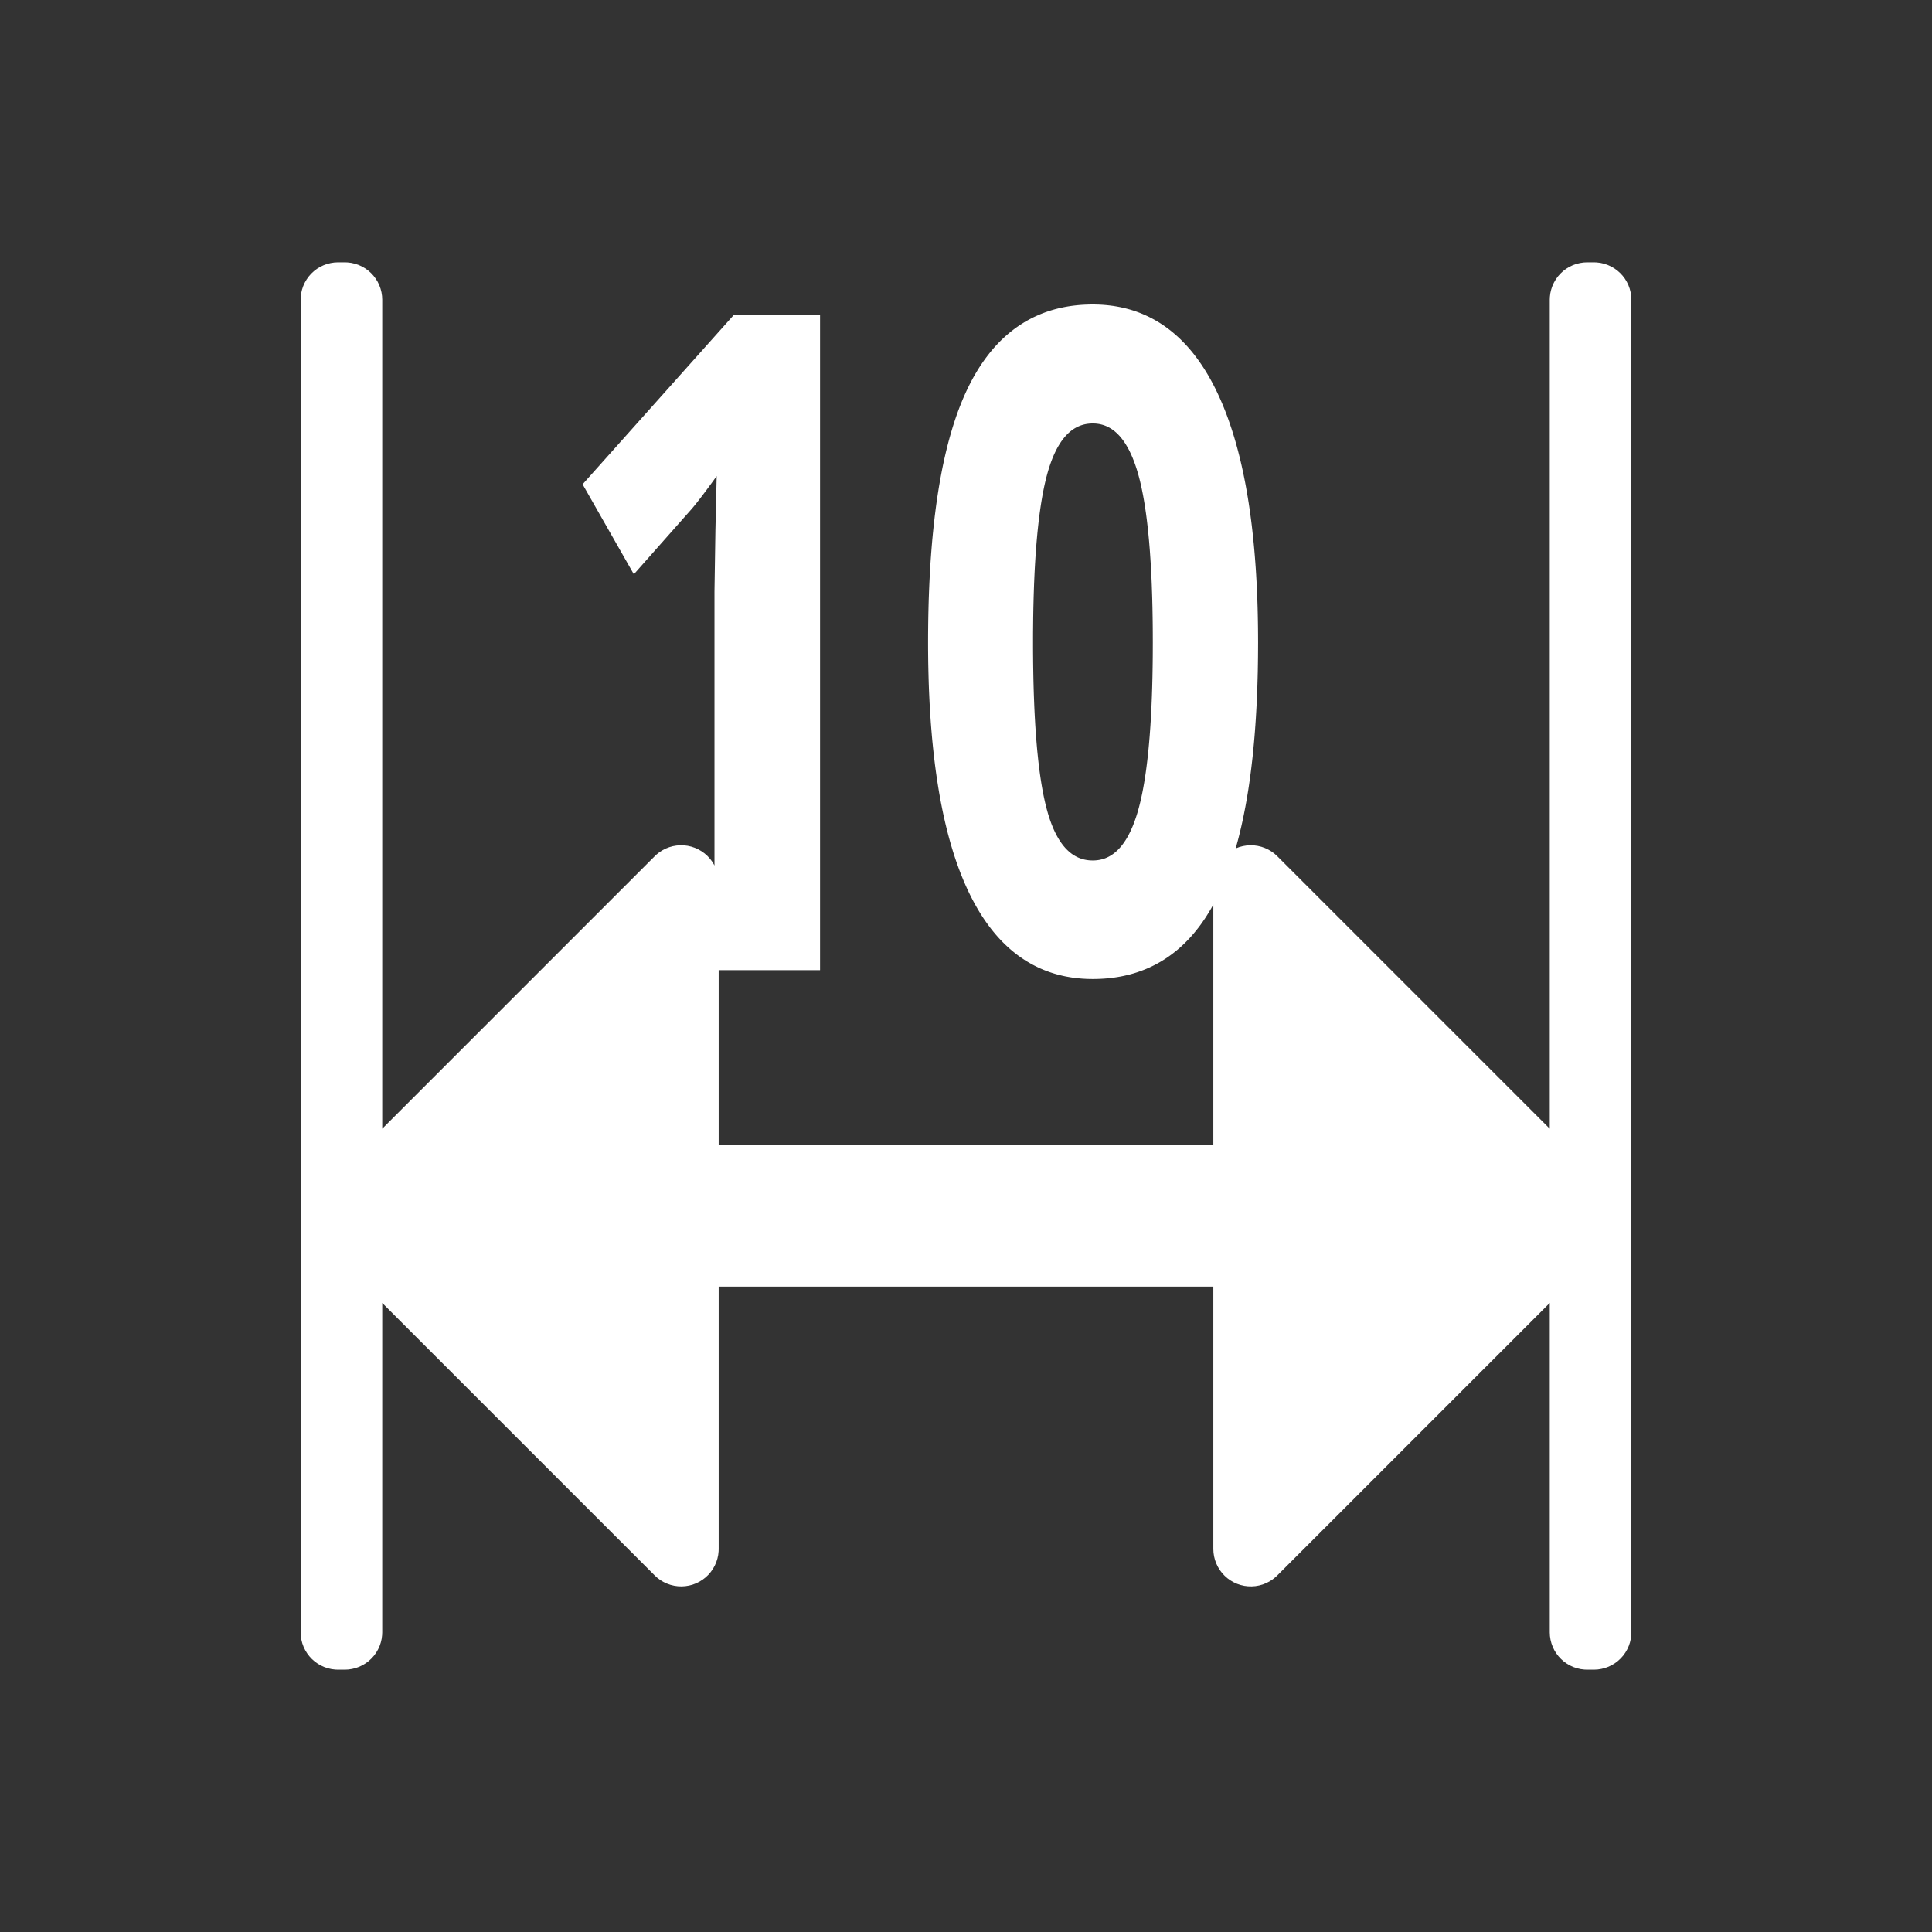 <?xml version="1.0" standalone="no"?>
<!DOCTYPE svg PUBLIC "-//W3C//DTD SVG 1.1//EN" "http://www.w3.org/Graphics/SVG/1.1/DTD/svg11.dtd">
<svg width="100mm" height="100mm" viewBox="-8 -108 116 116" xmlns="http://www.w3.org/2000/svg" version="1.1">
<rect x="-8" y="-108" width="116" height="116" fill="#333333" stroke="none"/>
<title>OpenSCAD Model</title>
<path d="
M 12.899,-8.01 L 13.096,-8.04 L 13.29,-8.089 L 13.477,-8.157 L 13.656,-8.244 L 13.827,-8.348
 L 13.986,-8.468 L 14.132,-8.604 L 14.264,-8.753 L 14.38,-8.915 L 14.48,-9.088 L 14.562,-9.269
 L 14.625,-9.458 L 14.67,-9.653 L 14.694,-9.851 L 14.7,-10 L 14.7,-30.372 L 31.486,-13.586
 L 31.634,-13.452 L 31.794,-13.334 L 31.965,-13.232 L 32.146,-13.148 L 32.334,-13.082 L 32.528,-13.035
 L 32.726,-13.008 L 32.925,-13 L 33.124,-13.013 L 33.321,-13.045 L 33.513,-13.096 L 33.7,-13.167
 L 33.878,-13.256 L 34.047,-13.362 L 34.205,-13.484 L 34.349,-13.621 L 34.479,-13.773 L 34.593,-13.936
 L 34.691,-14.11 L 34.771,-14.293 L 34.832,-14.482 L 34.874,-14.677 L 34.896,-14.875 L 34.9,-15
 L 34.9,-31 L 65.1,-31 L 65.1,-15 L 65.11,-14.801 L 65.14,-14.604 L 65.189,-14.411
 L 65.257,-14.223 L 65.344,-14.043 L 65.448,-13.873 L 65.568,-13.714 L 65.704,-13.568 L 65.853,-13.436
 L 66.015,-13.32 L 66.188,-13.22 L 66.369,-13.138 L 66.558,-13.075 L 66.753,-13.03 L 66.951,-13.006
 L 67.15,-13.001 L 67.349,-13.015 L 67.545,-13.05 L 67.737,-13.104 L 67.923,-13.177 L 68.1,-13.268
 L 68.267,-13.376 L 68.423,-13.5 L 68.514,-13.586 L 85.3,-30.372 L 85.3,-10 L 85.31,-9.801
 L 85.34,-9.604 L 85.389,-9.41 L 85.457,-9.223 L 85.543,-9.043 L 85.647,-8.873 L 85.768,-8.714
 L 85.903,-8.568 L 86.053,-8.436 L 86.215,-8.32 L 86.388,-8.22 L 86.569,-8.138 L 86.758,-8.075
 L 86.953,-8.03 L 87.15,-8.006 L 87.3,-8 L 87.7,-8 L 87.899,-8.01 L 88.096,-8.04
 L 88.29,-8.089 L 88.477,-8.157 L 88.656,-8.244 L 88.827,-8.348 L 88.986,-8.468 L 89.132,-8.604
 L 89.264,-8.753 L 89.38,-8.915 L 89.48,-9.088 L 89.562,-9.269 L 89.625,-9.458 L 89.67,-9.653
 L 89.694,-9.851 L 89.7,-10 L 89.7,-90 L 89.69,-90.199 L 89.66,-90.396 L 89.611,-90.59
 L 89.543,-90.777 L 89.456,-90.957 L 89.353,-91.127 L 89.232,-91.286 L 89.097,-91.432 L 88.947,-91.564
 L 88.785,-91.68 L 88.612,-91.78 L 88.431,-91.862 L 88.242,-91.925 L 88.047,-91.97 L 87.85,-91.994
 L 87.7,-92 L 87.3,-92 L 87.101,-91.99 L 86.904,-91.96 L 86.71,-91.911 L 86.523,-91.843
 L 86.344,-91.756 L 86.173,-91.653 L 86.014,-91.532 L 85.868,-91.397 L 85.736,-91.247 L 85.62,-91.085
 L 85.52,-90.912 L 85.438,-90.731 L 85.375,-90.542 L 85.33,-90.347 L 85.306,-90.15 L 85.3,-90
 L 85.3,-39.628 L 68.514,-56.414 L 68.366,-56.548 L 68.206,-56.666 L 68.034,-56.768 L 67.854,-56.852
 L 67.666,-56.918 L 67.472,-56.965 L 67.274,-56.992 L 67.075,-57 L 66.876,-56.987 L 66.679,-56.955
 L 66.487,-56.904 L 66.3,-56.833 L 66.122,-56.744 L 65.953,-56.638 L 65.795,-56.516 L 65.752,-56.475
 L 65.834,-56.735 L 65.913,-57 L 65.991,-57.27 L 66.066,-57.545 L 66.139,-57.825 L 66.209,-58.111
 L 66.278,-58.401 L 66.344,-58.696 L 66.408,-58.996 L 66.469,-59.301 L 66.529,-59.611 L 66.586,-59.926
 L 66.641,-60.246 L 66.694,-60.571 L 66.744,-60.901 L 66.792,-61.237 L 66.838,-61.577 L 66.882,-61.922
 L 66.923,-62.272 L 66.963,-62.627 L 67,-62.987 L 67.034,-63.352 L 67.067,-63.722 L 67.097,-64.097
 L 67.125,-64.478 L 67.151,-64.863 L 67.174,-65.253 L 67.196,-65.648 L 67.215,-66.048 L 67.232,-66.453
 L 67.246,-66.863 L 67.258,-67.278 L 67.269,-67.698 L 67.276,-68.123 L 67.282,-68.553 L 67.285,-68.989
 L 67.287,-69.429 L 67.285,-69.854 L 67.282,-70.275 L 67.276,-70.691 L 67.268,-71.103 L 67.258,-71.51
 L 67.245,-71.913 L 67.23,-72.312 L 67.213,-72.706 L 67.193,-73.096 L 67.171,-73.481 L 67.147,-73.861
 L 67.12,-74.237 L 67.091,-74.609 L 67.06,-74.976 L 67.026,-75.339 L 66.99,-75.697 L 66.952,-76.051
 L 66.912,-76.4 L 66.869,-76.745 L 66.824,-77.085 L 66.776,-77.421 L 66.727,-77.753 L 66.675,-78.08
 L 66.62,-78.402 L 66.564,-78.72 L 66.505,-79.034 L 66.443,-79.343 L 66.38,-79.647 L 66.314,-79.948
 L 66.246,-80.243 L 66.175,-80.534 L 66.102,-80.821 L 66.027,-81.103 L 65.95,-81.381 L 65.87,-81.654
 L 65.788,-81.923 L 65.703,-82.188 L 65.616,-82.448 L 65.527,-82.703 L 65.436,-82.954 L 65.342,-83.2
 L 65.246,-83.442 L 65.148,-83.68 L 65.047,-83.913 L 64.944,-84.141 L 64.839,-84.366 L 64.732,-84.585
 L 64.622,-84.8 L 64.51,-85.01 L 64.396,-85.214 L 64.28,-85.415 L 64.161,-85.61 L 64.04,-85.8
 L 63.917,-85.986 L 63.792,-86.167 L 63.665,-86.343 L 63.535,-86.514 L 63.404,-86.681 L 63.27,-86.842
 L 63.133,-86.999 L 62.995,-87.151 L 62.854,-87.298 L 62.712,-87.44 L 62.567,-87.578 L 62.419,-87.71
 L 62.27,-87.838 L 62.118,-87.961 L 61.965,-88.079 L 61.809,-88.193 L 61.65,-88.301 L 61.49,-88.405
 L 61.327,-88.504 L 61.162,-88.598 L 60.995,-88.687 L 60.826,-88.772 L 60.654,-88.851 L 60.481,-88.926
 L 60.305,-88.996 L 60.127,-89.061 L 59.947,-89.121 L 59.764,-89.177 L 59.579,-89.227 L 59.392,-89.273
 L 59.203,-89.314 L 59.012,-89.35 L 58.819,-89.382 L 58.623,-89.408 L 58.425,-89.43 L 58.225,-89.447
 L 58.022,-89.459 L 57.818,-89.466 L 57.611,-89.469 L 57.399,-89.466 L 57.189,-89.459 L 56.981,-89.448
 L 56.776,-89.432 L 56.573,-89.411 L 56.373,-89.386 L 56.175,-89.356 L 55.979,-89.321 L 55.786,-89.282
 L 55.595,-89.238 L 55.407,-89.19 L 55.221,-89.137 L 55.038,-89.079 L 54.856,-89.017 L 54.678,-88.95
 L 54.502,-88.879 L 54.328,-88.802 L 54.156,-88.722 L 53.987,-88.636 L 53.821,-88.547 L 53.656,-88.452
 L 53.495,-88.353 L 53.335,-88.249 L 53.178,-88.141 L 53.024,-88.028 L 52.872,-87.91 L 52.722,-87.788
 L 52.575,-87.662 L 52.43,-87.53 L 52.287,-87.394 L 52.147,-87.254 L 52.009,-87.108 L 51.874,-86.959
 L 51.741,-86.804 L 51.611,-86.645 L 51.483,-86.481 L 51.357,-86.313 L 51.234,-86.14 L 51.113,-85.963
 L 50.995,-85.781 L 50.879,-85.594 L 50.765,-85.403 L 50.654,-85.207 L 50.545,-85.006 L 50.439,-84.801
 L 50.335,-84.591 L 50.234,-84.377 L 50.134,-84.157 L 50.037,-83.932 L 49.942,-83.702 L 49.85,-83.467
 L 49.759,-83.227 L 49.671,-82.982 L 49.585,-82.731 L 49.501,-82.476 L 49.42,-82.215 L 49.341,-81.95
 L 49.264,-81.679 L 49.189,-81.403 L 49.116,-81.122 L 49.046,-80.835 L 48.978,-80.544 L 48.912,-80.248
 L 48.848,-79.946 L 48.787,-79.64 L 48.728,-79.328 L 48.671,-79.011 L 48.616,-78.689 L 48.564,-78.362
 L 48.513,-78.03 L 48.465,-77.692 L 48.42,-77.35 L 48.376,-77.003 L 48.335,-76.65 L 48.296,-76.292
 L 48.259,-75.929 L 48.224,-75.561 L 48.192,-75.188 L 48.162,-74.81 L 48.134,-74.427 L 48.108,-74.038
 L 48.085,-73.645 L 48.064,-73.246 L 48.045,-72.843 L 48.028,-72.434 L 48.013,-72.02 L 48.001,-71.601
 L 47.991,-71.177 L 47.983,-70.747 L 47.978,-70.313 L 47.974,-69.873 L 47.973,-69.429 L 47.974,-69.002
 L 47.978,-68.58 L 47.983,-68.163 L 47.992,-67.75 L 48.002,-67.342 L 48.014,-66.938 L 48.029,-66.539
 L 48.047,-66.144 L 48.066,-65.754 L 48.088,-65.369 L 48.112,-64.988 L 48.138,-64.611 L 48.167,-64.24
 L 48.198,-63.872 L 48.231,-63.509 L 48.267,-63.151 L 48.305,-62.797 L 48.345,-62.448 L 48.387,-62.104
 L 48.432,-61.764 L 48.479,-61.428 L 48.529,-61.097 L 48.58,-60.771 L 48.634,-60.449 L 48.69,-60.132
 L 48.749,-59.819 L 48.81,-59.511 L 48.873,-59.207 L 48.938,-58.908 L 49.006,-58.613 L 49.076,-58.323
 L 49.148,-58.038 L 49.223,-57.757 L 49.3,-57.48 L 49.379,-57.209 L 49.46,-56.941 L 49.544,-56.678
 L 49.63,-56.42 L 49.719,-56.167 L 49.809,-55.917 L 49.902,-55.673 L 49.998,-55.433 L 50.095,-55.197
 L 50.195,-54.966 L 50.297,-54.74 L 50.401,-54.518 L 50.508,-54.301 L 50.617,-54.089 L 50.728,-53.881
 L 50.842,-53.678 L 50.957,-53.48 L 51.075,-53.287 L 51.195,-53.098 L 51.317,-52.914 L 51.442,-52.736
 L 51.569,-52.561 L 51.697,-52.392 L 51.829,-52.227 L 51.962,-52.067 L 52.097,-51.912 L 52.235,-51.762
 L 52.375,-51.616 L 52.518,-51.475 L 52.662,-51.34 L 52.809,-51.208 L 52.958,-51.082 L 53.109,-50.96
 L 53.262,-50.843 L 53.418,-50.731 L 53.576,-50.624 L 53.736,-50.521 L 53.898,-50.423 L 54.063,-50.33
 L 54.23,-50.242 L 54.398,-50.158 L 54.57,-50.079 L 54.743,-50.005 L 54.919,-49.936 L 55.096,-49.872
 L 55.277,-49.812 L 55.459,-49.757 L 55.643,-49.707 L 55.83,-49.662 L 56.019,-49.621 L 56.21,-49.586
 L 56.404,-49.554 L 56.599,-49.528 L 56.797,-49.507 L 56.997,-49.49 L 57.2,-49.478 L 57.404,-49.471
 L 57.611,-49.468 L 57.824,-49.471 L 58.035,-49.478 L 58.243,-49.489 L 58.449,-49.505 L 58.653,-49.526
 L 58.854,-49.552 L 59.053,-49.582 L 59.249,-49.616 L 59.443,-49.656 L 59.634,-49.7 L 59.824,-49.748
 L 60.01,-49.801 L 60.194,-49.859 L 60.376,-49.922 L 60.555,-49.989 L 60.732,-50.06 L 60.907,-50.136
 L 61.079,-50.217 L 61.249,-50.303 L 61.416,-50.393 L 61.581,-50.488 L 61.743,-50.587 L 61.903,-50.691
 L 62.061,-50.8 L 62.216,-50.913 L 62.368,-51.031 L 62.519,-51.153 L 62.667,-51.28 L 62.812,-51.412
 L 62.955,-51.548 L 63.096,-51.689 L 63.234,-51.835 L 63.37,-51.985 L 63.503,-52.14 L 63.634,-52.3
 L 63.763,-52.464 L 63.889,-52.632 L 64.012,-52.806 L 64.134,-52.984 L 64.252,-53.166 L 64.369,-53.353
 L 64.483,-53.545 L 64.594,-53.742 L 64.704,-53.943 L 64.81,-54.148 L 64.915,-54.359 L 65.017,-54.574
 L 65.1,-54.758 L 65.1,-39 L 34.9,-39 L 34.9,-55 L 34.89,-55.199 L 34.86,-55.396
 L 34.811,-55.59 L 34.743,-55.777 L 34.656,-55.956 L 34.553,-56.127 L 34.432,-56.286 L 34.297,-56.432
 L 34.147,-56.564 L 33.985,-56.68 L 33.812,-56.78 L 33.631,-56.862 L 33.442,-56.925 L 33.247,-56.97
 L 33.05,-56.994 L 32.85,-56.999 L 32.651,-56.984 L 32.455,-56.95 L 32.263,-56.896 L 32.077,-56.823
 L 31.9,-56.732 L 31.733,-56.624 L 31.577,-56.5 L 31.486,-56.414 L 14.7,-39.628 L 14.7,-90
 L 14.69,-90.199 L 14.66,-90.396 L 14.611,-90.59 L 14.543,-90.777 L 14.457,-90.957 L 14.352,-91.127
 L 14.232,-91.286 L 14.097,-91.432 L 13.947,-91.564 L 13.785,-91.68 L 13.612,-91.78 L 13.431,-91.862
 L 13.242,-91.925 L 13.047,-91.97 L 12.85,-91.994 L 12.7,-92 L 12.3,-92 L 12.101,-91.99
 L 11.904,-91.96 L 11.71,-91.911 L 11.523,-91.843 L 11.344,-91.756 L 11.173,-91.653 L 11.014,-91.532
 L 10.868,-91.397 L 10.736,-91.247 L 10.62,-91.085 L 10.52,-90.912 L 10.438,-90.731 L 10.375,-90.542
 L 10.33,-90.347 L 10.306,-90.15 L 10.3,-90 L 10.3,-10 L 10.31,-9.801 L 10.34,-9.604
 L 10.389,-9.41 L 10.457,-9.223 L 10.544,-9.043 L 10.648,-8.873 L 10.768,-8.714 L 10.903,-8.568
 L 11.053,-8.436 L 11.215,-8.32 L 11.388,-8.22 L 11.569,-8.138 L 11.758,-8.075 L 11.953,-8.03
 L 12.15,-8.006 L 12.3,-8 L 12.7,-8 z
M 57.521,-56.088 L 57.432,-56.092 L 57.345,-56.099 L 57.258,-56.11 L 57.173,-56.123 L 57.089,-56.139
 L 57.006,-56.158 L 56.924,-56.18 L 56.843,-56.205 L 56.764,-56.233 L 56.685,-56.263 L 56.608,-56.297
 L 56.532,-56.334 L 56.457,-56.373 L 56.383,-56.416 L 56.31,-56.461 L 56.238,-56.509 L 56.168,-56.56
 L 56.098,-56.615 L 56.03,-56.672 L 55.963,-56.732 L 55.897,-56.795 L 55.832,-56.86 L 55.768,-56.929
 L 55.706,-57.001 L 55.644,-57.075 L 55.584,-57.153 L 55.525,-57.233 L 55.467,-57.317 L 55.41,-57.403
 L 55.354,-57.492 L 55.3,-57.585 L 55.246,-57.68 L 55.194,-57.778 L 55.142,-57.879 L 55.092,-57.983
 L 55.043,-58.09 L 54.995,-58.199 L 54.949,-58.312 L 54.903,-58.428 L 54.859,-58.546 L 54.815,-58.667
 L 54.773,-58.792 L 54.732,-58.919 L 54.692,-59.05 L 54.654,-59.183 L 54.616,-59.319 L 54.579,-59.459
 L 54.543,-59.604 L 54.507,-59.752 L 54.473,-59.904 L 54.439,-60.059 L 54.406,-60.219 L 54.374,-60.382
 L 54.343,-60.549 L 54.313,-60.72 L 54.283,-60.895 L 54.255,-61.074 L 54.227,-61.256 L 54.2,-61.443
 L 54.174,-61.633 L 54.148,-61.827 L 54.124,-62.025 L 54.1,-62.226 L 54.078,-62.432 L 54.056,-62.641
 L 54.034,-62.854 L 54.014,-63.071 L 53.995,-63.292 L 53.976,-63.517 L 53.958,-63.745 L 53.941,-63.978
 L 53.925,-64.214 L 53.909,-64.454 L 53.895,-64.698 L 53.881,-64.945 L 53.868,-65.197 L 53.856,-65.452
 L 53.845,-65.711 L 53.835,-65.974 L 53.825,-66.241 L 53.816,-66.512 L 53.808,-66.786 L 53.801,-67.064
 L 53.795,-67.346 L 53.79,-67.632 L 53.785,-67.922 L 53.781,-68.216 L 53.779,-68.513 L 53.776,-68.814
 L 53.775,-69.12 L 53.775,-69.429 L 53.775,-69.737 L 53.776,-70.043 L 53.779,-70.344 L 53.782,-70.641
 L 53.785,-70.935 L 53.79,-71.225 L 53.795,-71.511 L 53.802,-71.794 L 53.809,-72.072 L 53.817,-72.347
 L 53.826,-72.618 L 53.835,-72.885 L 53.846,-73.148 L 53.857,-73.407 L 53.869,-73.663 L 53.882,-73.915
 L 53.896,-74.163 L 53.911,-74.407 L 53.926,-74.648 L 53.943,-74.884 L 53.96,-75.117 L 53.978,-75.346
 L 53.997,-75.571 L 54.017,-75.793 L 54.037,-76.01 L 54.059,-76.224 L 54.081,-76.434 L 54.104,-76.64
 L 54.128,-76.843 L 54.153,-77.041 L 54.178,-77.236 L 54.205,-77.427 L 54.232,-77.614 L 54.26,-77.797
 L 54.289,-77.977 L 54.319,-78.153 L 54.349,-78.325 L 54.381,-78.493 L 54.413,-78.657 L 54.446,-78.818
 L 54.48,-78.974 L 54.515,-79.127 L 54.551,-79.276 L 54.587,-79.422 L 54.625,-79.563 L 54.663,-79.701
 L 54.702,-79.835 L 54.742,-79.966 L 54.784,-80.095 L 54.826,-80.22 L 54.87,-80.343 L 54.915,-80.462
 L 54.96,-80.579 L 55.007,-80.692 L 55.055,-80.803 L 55.105,-80.911 L 55.155,-81.016 L 55.206,-81.118
 L 55.258,-81.216 L 55.312,-81.312 L 55.367,-81.405 L 55.422,-81.495 L 55.479,-81.582 L 55.537,-81.667
 L 55.596,-81.748 L 55.657,-81.826 L 55.718,-81.901 L 55.781,-81.974 L 55.844,-82.043 L 55.909,-82.109
 L 55.974,-82.173 L 56.041,-82.233 L 56.109,-82.291 L 56.178,-82.346 L 56.248,-82.397 L 56.32,-82.446
 L 56.392,-82.492 L 56.466,-82.534 L 56.54,-82.574 L 56.616,-82.611 L 56.693,-82.645 L 56.771,-82.676
 L 56.85,-82.704 L 56.93,-82.729 L 57.011,-82.751 L 57.094,-82.771 L 57.177,-82.787 L 57.262,-82.8
 L 57.347,-82.81 L 57.434,-82.818 L 57.522,-82.822 L 57.611,-82.824 L 57.698,-82.822 L 57.785,-82.818
 L 57.87,-82.81 L 57.954,-82.8 L 58.038,-82.787 L 58.12,-82.771 L 58.201,-82.751 L 58.281,-82.729
 L 58.36,-82.704 L 58.438,-82.676 L 58.515,-82.645 L 58.591,-82.611 L 58.666,-82.574 L 58.739,-82.534
 L 58.812,-82.492 L 58.884,-82.446 L 58.954,-82.397 L 59.024,-82.346 L 59.093,-82.291 L 59.16,-82.233
 L 59.227,-82.173 L 59.292,-82.109 L 59.356,-82.043 L 59.42,-81.974 L 59.482,-81.901 L 59.543,-81.826
 L 59.604,-81.748 L 59.663,-81.667 L 59.721,-81.582 L 59.778,-81.495 L 59.834,-81.405 L 59.889,-81.312
 L 59.943,-81.216 L 59.996,-81.118 L 60.048,-81.016 L 60.099,-80.911 L 60.148,-80.803 L 60.197,-80.692
 L 60.245,-80.579 L 60.291,-80.462 L 60.337,-80.343 L 60.382,-80.22 L 60.425,-80.095 L 60.468,-79.966
 L 60.509,-79.835 L 60.549,-79.701 L 60.589,-79.563 L 60.627,-79.422 L 60.665,-79.276 L 60.702,-79.127
 L 60.738,-78.974 L 60.773,-78.818 L 60.807,-78.657 L 60.84,-78.493 L 60.873,-78.325 L 60.904,-78.153
 L 60.935,-77.977 L 60.965,-77.797 L 60.994,-77.614 L 61.022,-77.427 L 61.05,-77.236 L 61.076,-77.041
 L 61.102,-76.843 L 61.126,-76.64 L 61.15,-76.434 L 61.173,-76.224 L 61.195,-76.01 L 61.216,-75.793
 L 61.237,-75.571 L 61.256,-75.346 L 61.275,-75.117 L 61.293,-74.884 L 61.309,-74.648 L 61.325,-74.407
 L 61.341,-74.163 L 61.355,-73.915 L 61.368,-73.663 L 61.381,-73.407 L 61.393,-73.148 L 61.404,-72.885
 L 61.413,-72.618 L 61.423,-72.347 L 61.431,-72.072 L 61.438,-71.794 L 61.445,-71.511 L 61.45,-71.225
 L 61.455,-70.935 L 61.459,-70.641 L 61.462,-70.344 L 61.464,-70.043 L 61.465,-69.737 L 61.466,-69.429
 L 61.465,-69.123 L 61.464,-68.821 L 61.462,-68.523 L 61.459,-68.229 L 61.455,-67.938 L 61.45,-67.651
 L 61.445,-67.368 L 61.438,-67.088 L 61.431,-66.813 L 61.423,-66.541 L 61.414,-66.272 L 61.404,-66.008
 L 61.393,-65.747 L 61.382,-65.49 L 61.369,-65.236 L 61.356,-64.986 L 61.342,-64.74 L 61.327,-64.498
 L 61.311,-64.259 L 61.294,-64.025 L 61.277,-63.793 L 61.258,-63.566 L 61.239,-63.342 L 61.219,-63.122
 L 61.198,-62.906 L 61.176,-62.693 L 61.153,-62.484 L 61.13,-62.279 L 61.105,-62.078 L 61.08,-61.88
 L 61.054,-61.686 L 61.027,-61.496 L 60.999,-61.309 L 60.97,-61.127 L 60.941,-60.947 L 60.91,-60.772
 L 60.879,-60.6 L 60.847,-60.432 L 60.814,-60.268 L 60.78,-60.108 L 60.745,-59.951 L 60.71,-59.798
 L 60.673,-59.648 L 60.636,-59.503 L 60.598,-59.361 L 60.559,-59.223 L 60.519,-59.088 L 60.478,-58.956
 L 60.436,-58.827 L 60.392,-58.701 L 60.348,-58.578 L 60.303,-58.458 L 60.257,-58.341 L 60.209,-58.227
 L 60.16,-58.115 L 60.111,-58.007 L 60.06,-57.902 L 60.008,-57.8 L 59.956,-57.7 L 59.902,-57.604
 L 59.847,-57.511 L 59.791,-57.42 L 59.733,-57.333 L 59.675,-57.248 L 59.616,-57.167 L 59.556,-57.088
 L 59.494,-57.013 L 59.432,-56.94 L 59.368,-56.87 L 59.304,-56.804 L 59.238,-56.74 L 59.171,-56.679
 L 59.103,-56.621 L 59.035,-56.566 L 58.965,-56.515 L 58.894,-56.466 L 58.821,-56.42 L 58.748,-56.377
 L 58.674,-56.337 L 58.599,-56.3 L 58.522,-56.266 L 58.445,-56.234 L 58.366,-56.206 L 58.286,-56.181
 L 58.206,-56.159 L 58.124,-56.14 L 58.041,-56.123 L 57.957,-56.11 L 57.872,-56.1 L 57.786,-56.092
 L 57.699,-56.088 L 57.611,-56.086 z
M 40.987,-88.857 L 36.187,-88.857 L 27.287,-78.89 L 30.102,-73.947 L 33.277,-77.535 L 33.302,-77.563
 L 33.328,-77.593 L 33.355,-77.624 L 33.382,-77.656 L 33.411,-77.69 L 33.44,-77.725 L 33.47,-77.762
 L 33.501,-77.799 L 33.533,-77.838 L 33.566,-77.879 L 33.599,-77.921 L 33.633,-77.963 L 33.668,-78.008
 L 33.704,-78.054 L 33.741,-78.101 L 33.779,-78.149 L 33.817,-78.199 L 33.857,-78.25 L 33.897,-78.302
 L 33.938,-78.356 L 33.98,-78.411 L 34.023,-78.467 L 34.066,-78.525 L 34.11,-78.584 L 34.156,-78.644
 L 34.202,-78.706 L 34.249,-78.769 L 34.296,-78.833 L 34.345,-78.899 L 34.394,-78.966 L 34.445,-79.034
 L 34.496,-79.104 L 34.548,-79.175 L 34.6,-79.247 L 34.654,-79.321 L 34.708,-79.396 L 34.764,-79.472
 L 34.82,-79.55 L 34.877,-79.629 L 34.935,-79.709 L 34.993,-79.791 L 35.053,-79.874 L 35.113,-79.958
 L 35.174,-80.044 L 35.236,-80.131 L 35.299,-80.219 L 35.205,-76.179 L 35.148,-72.485 L 35.148,-50
 L 40.987,-50 z
" stroke="white" fill="white" stroke-width="0.5"/>
</svg>
